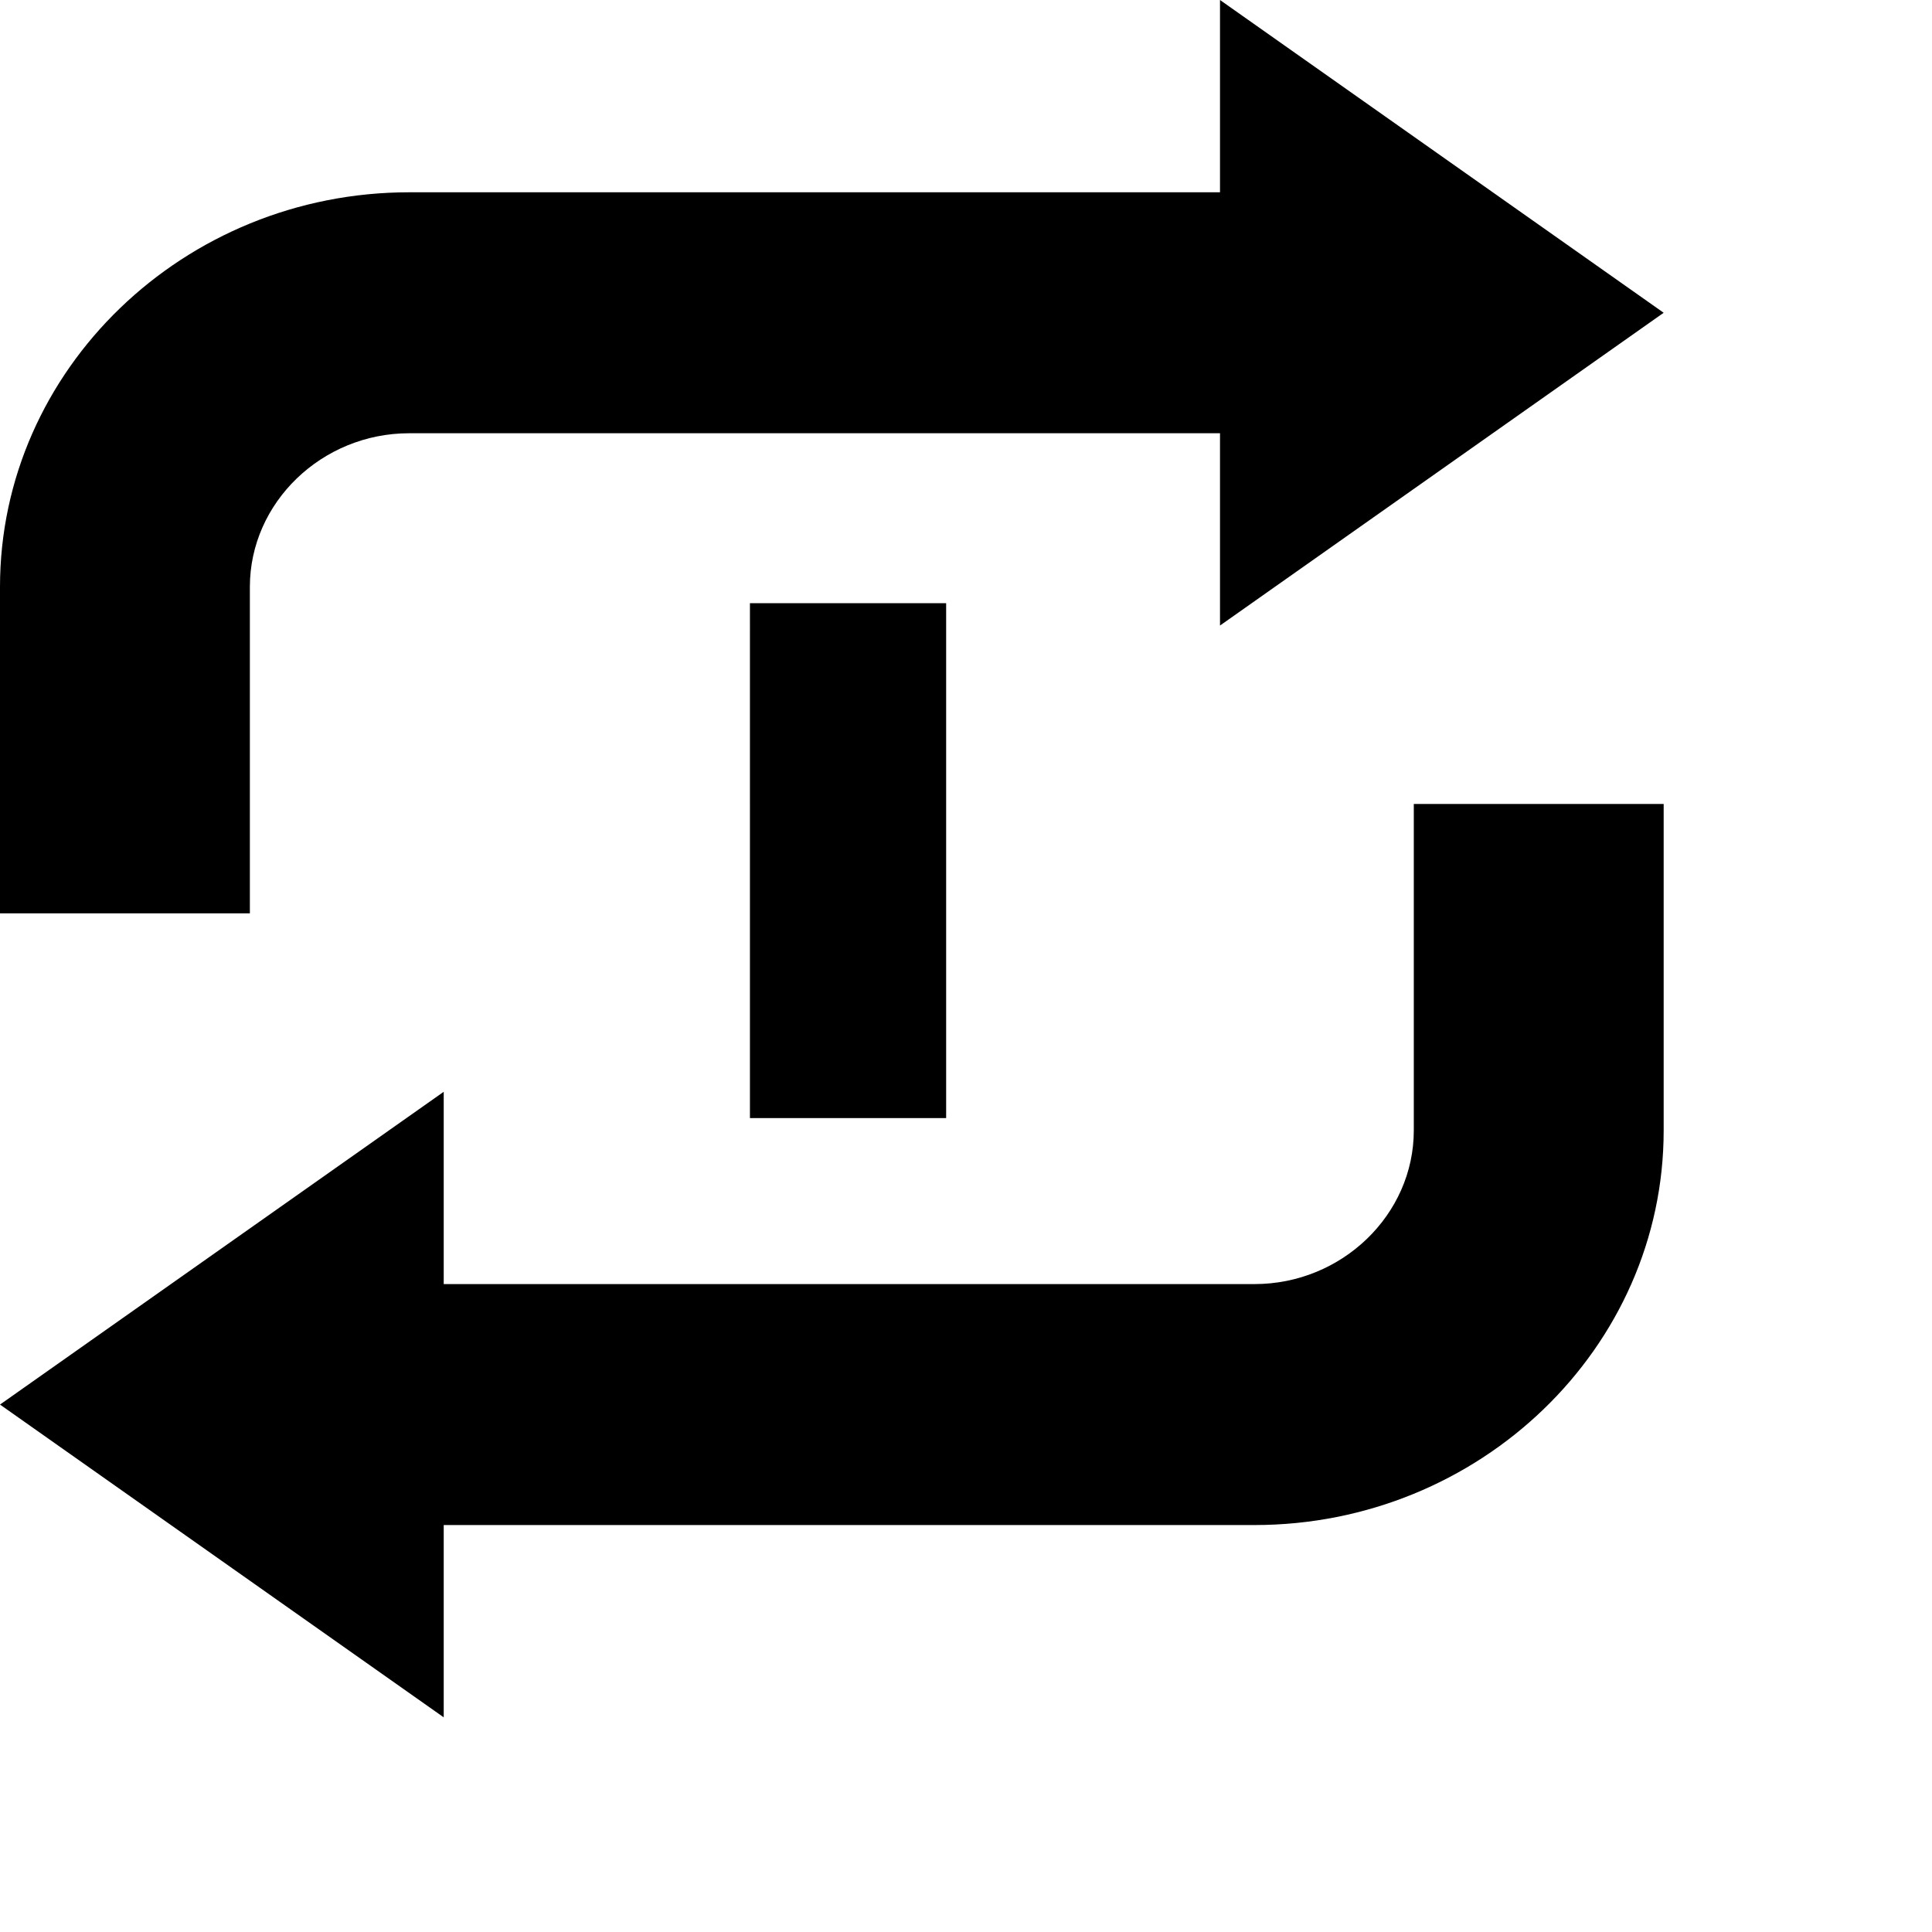 <?xml version="1.0"?>
<svg xmlns="http://www.w3.org/2000/svg" viewBox="0 0 36 36" fill="none">
  <path fill-rule="evenodd" clip-rule="evenodd" d="M17.63 11.24v9.594h-3.656V11.24h3.656Zm5.103-3.167v3.583L31 5.828 22.733 0v3.583H7.625C3.426 3.583 0 6.887 0 10.936v6.083h4.656v-6.083c0-1.57 1.34-2.863 2.968-2.863h15.109ZM8.268 23.927v-3.583L0 26.172 8.268 32v-3.583h15.107c4.199 0 7.625-3.304 7.625-7.353v-6.083h-4.656v6.083c0 1.57-1.34 2.863-2.968 2.863H8.268Z" fill="currentColor"/>
</svg>
